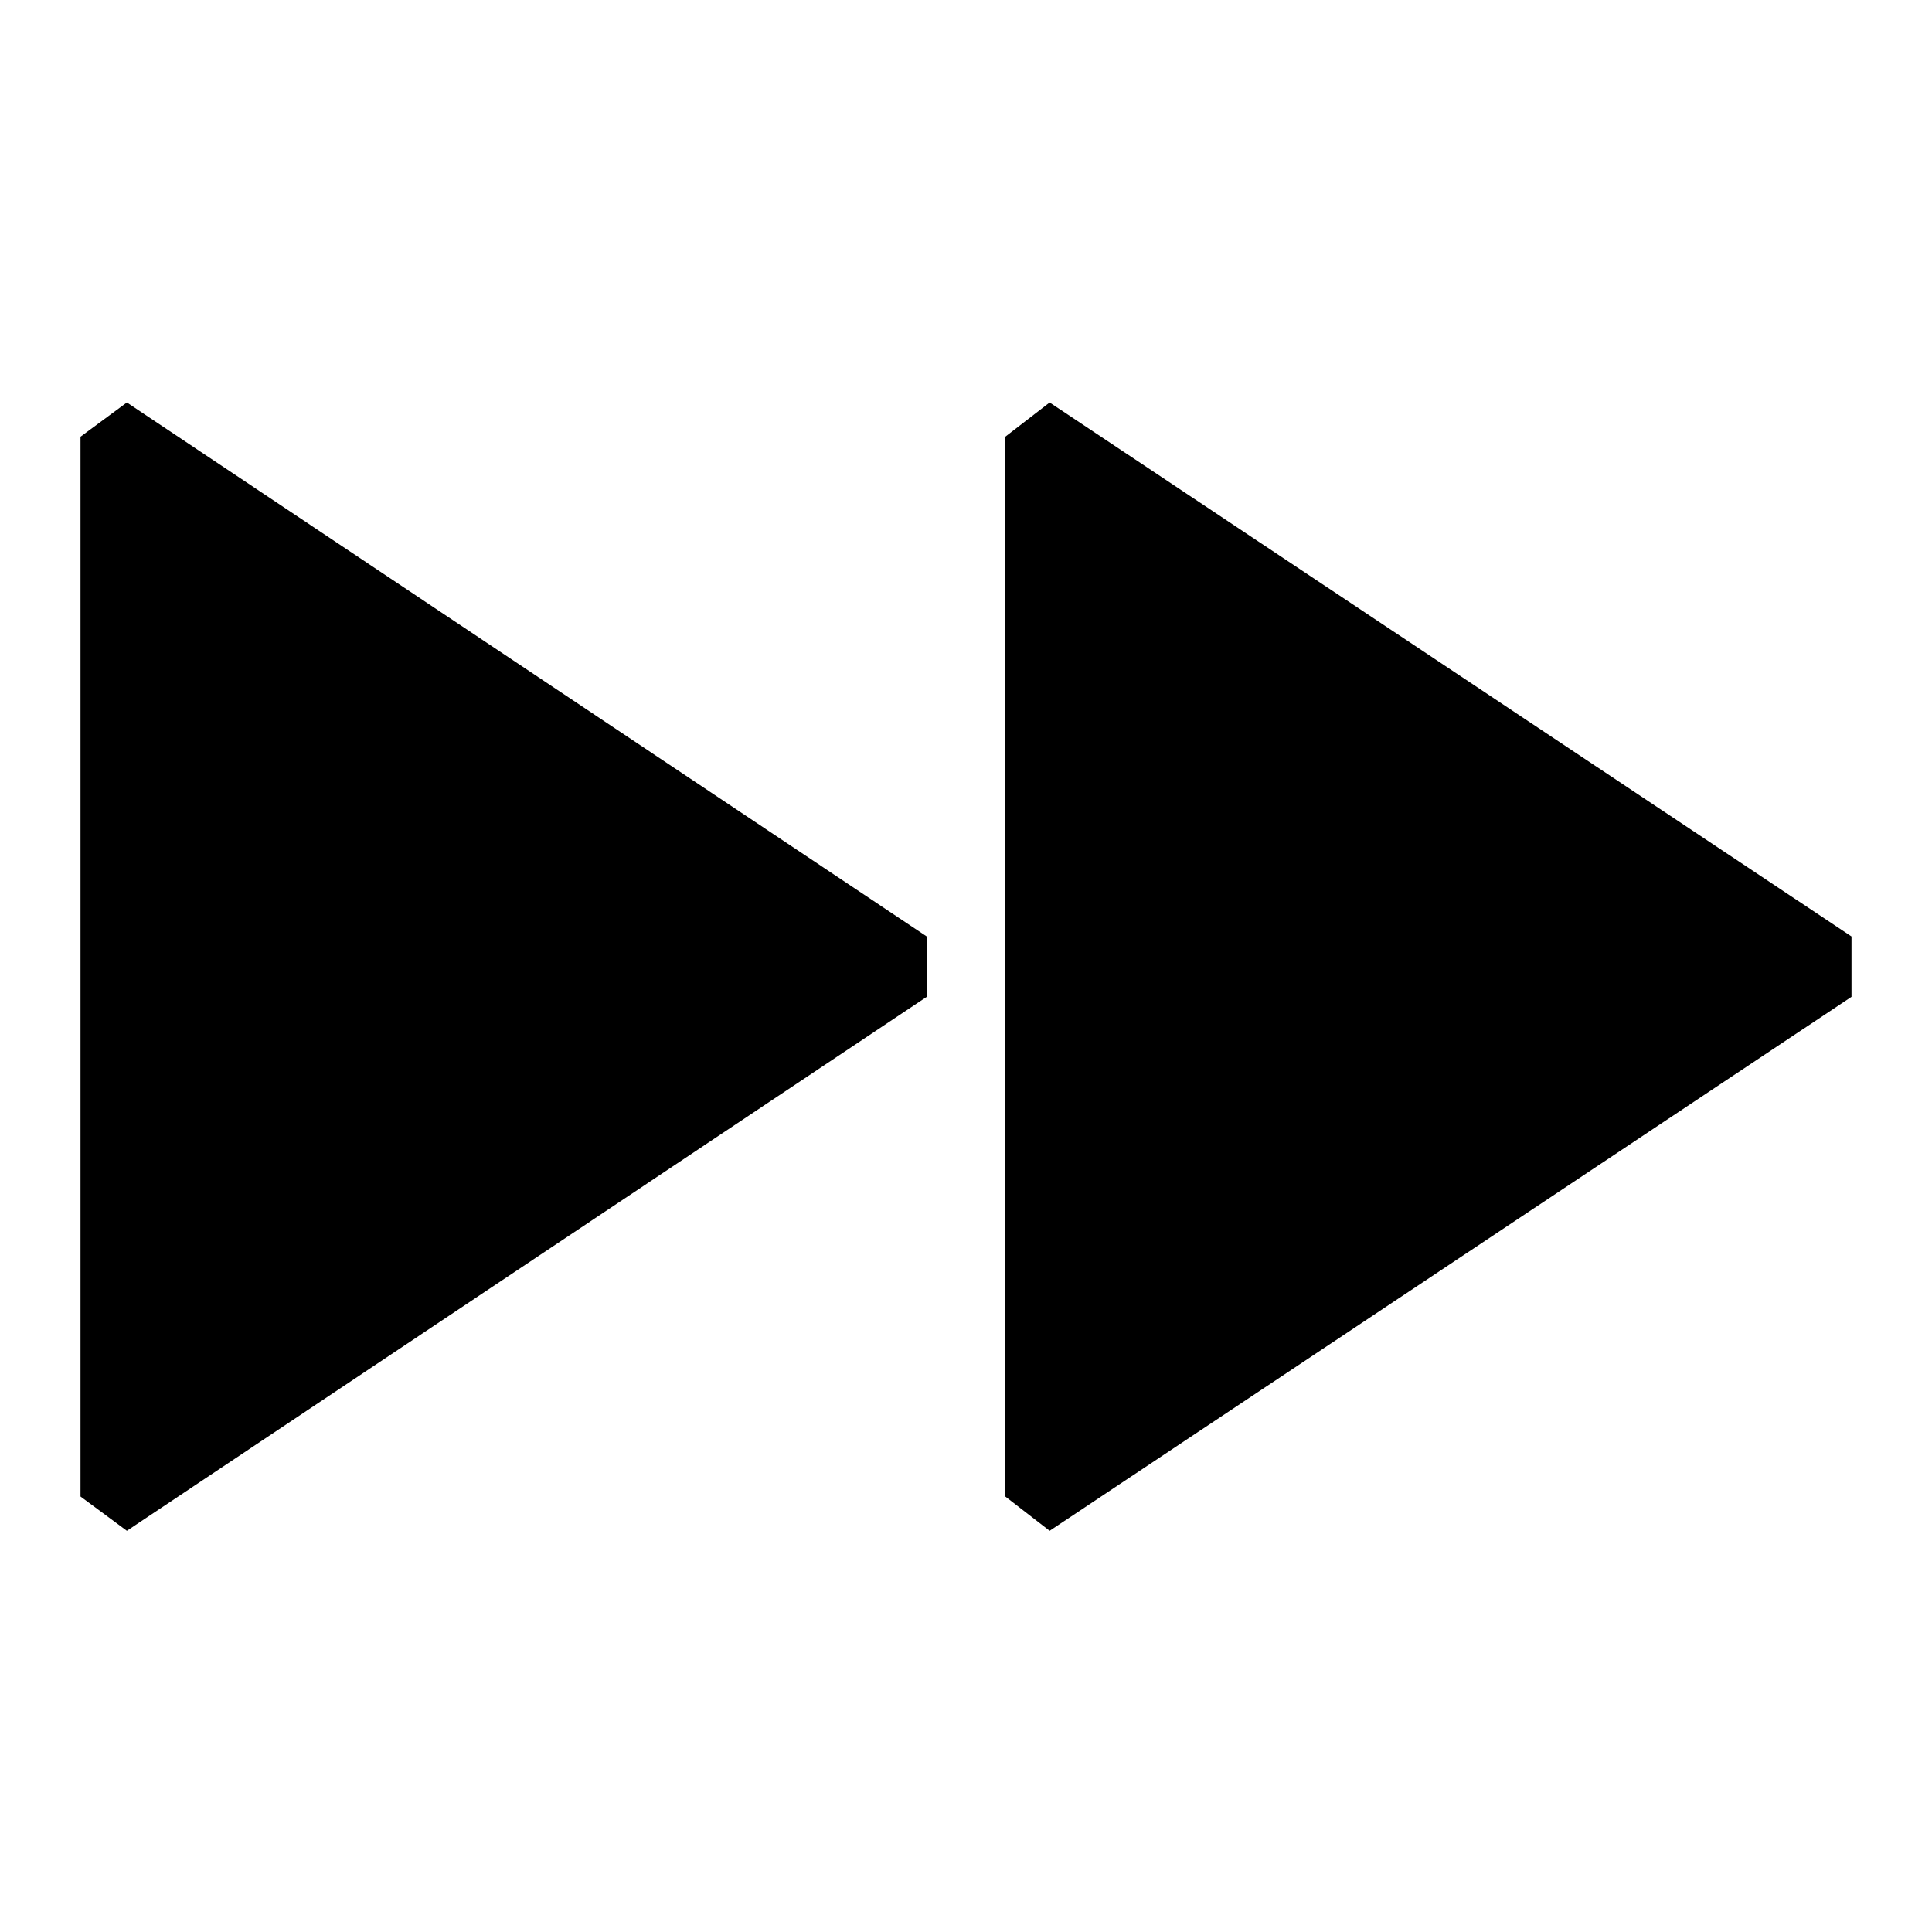 <svg
	viewBox="0 0 24 24"
	xmlns="http://www.w3.org/2000/svg"
>
	<path
		fill-rule="evenodd"
		clip-rule="evenodd"
		d="M11.512 11.633L1.576 5L1 5.425V18.59L1.576 19.016L11.512 12.383V11.633ZM23 11.633L13.039 5L12.488 5.425V18.59L13.039 19.016L23 12.383V11.633Z"
	/>
</svg>
